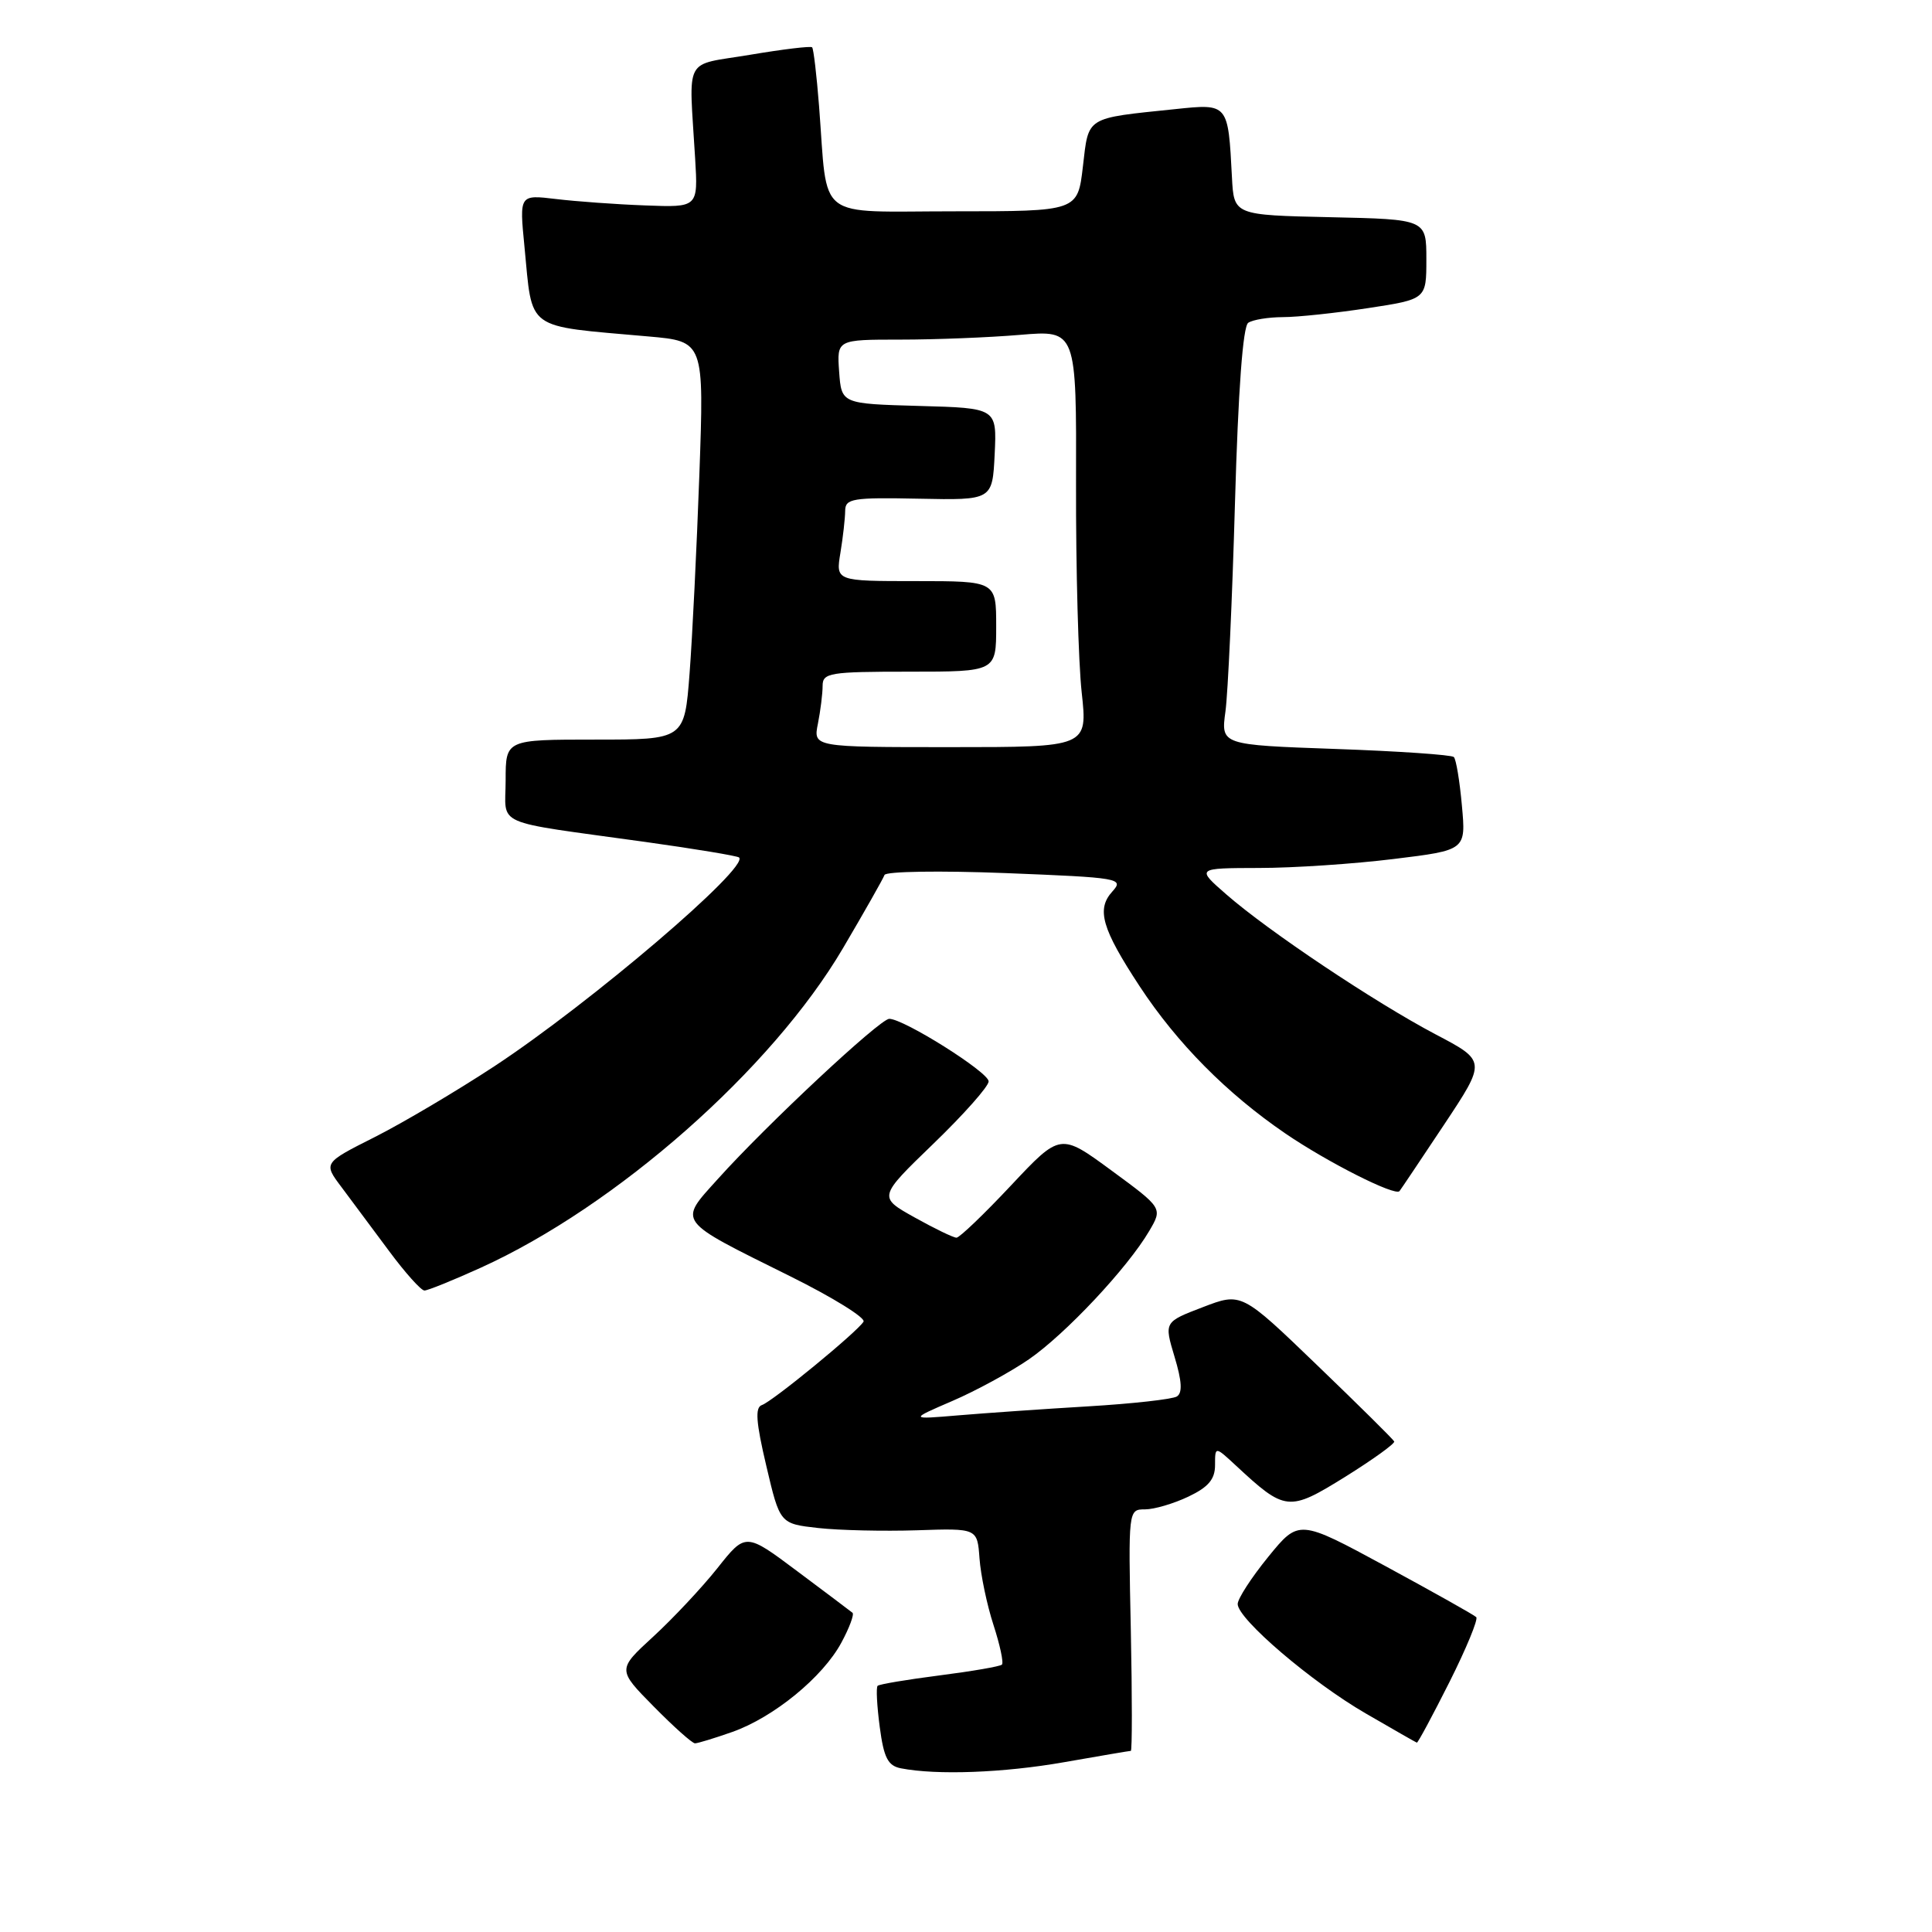 <?xml version="1.0" encoding="UTF-8" standalone="no"?>
<!DOCTYPE svg PUBLIC "-//W3C//DTD SVG 1.1//EN" "http://www.w3.org/Graphics/SVG/1.1/DTD/svg11.dtd" >
<svg xmlns="http://www.w3.org/2000/svg" xmlns:xlink="http://www.w3.org/1999/xlink" version="1.1" viewBox="0 0 256 256">
 <g >
 <path fill="currentColor"
d=" M 141.00 233.50 C 145.68 232.68 149.65 232.00 149.84 232.00 C 150.02 232.00 150.02 224.80 149.84 216.00 C 149.50 200.04 149.51 200.00 151.72 200.00 C 152.93 200.00 155.52 199.24 157.47 198.31 C 160.12 197.05 161.00 196.01 161.00 194.13 C 161.00 191.63 161.00 191.63 163.75 194.18 C 170.31 200.28 170.76 200.33 178.24 195.69 C 181.94 193.38 184.87 191.27 184.74 191.00 C 184.61 190.72 180.00 186.16 174.50 180.87 C 164.50 171.24 164.50 171.24 159.37 173.21 C 154.25 175.17 154.25 175.17 155.63 179.77 C 156.61 183.01 156.70 184.57 155.94 185.04 C 155.34 185.41 150.05 186.00 144.18 186.35 C 138.30 186.70 130.57 187.24 127.00 187.54 C 120.50 188.09 120.50 188.09 126.18 185.64 C 129.30 184.30 133.87 181.81 136.33 180.12 C 141.16 176.79 149.41 168.01 152.28 163.11 C 154.06 160.08 154.06 160.08 147.28 155.10 C 140.50 150.12 140.50 150.12 133.98 157.06 C 130.40 160.88 127.14 164.00 126.74 164.00 C 126.33 164.00 123.83 162.79 121.18 161.31 C 116.36 158.62 116.36 158.62 123.68 151.55 C 127.71 147.66 131.00 143.95 131.00 143.29 C 131.00 142.07 119.76 135.00 117.83 135.00 C 116.60 135.00 101.57 149.04 95.12 156.22 C 89.86 162.06 89.49 161.56 104.74 169.13 C 110.38 171.93 114.73 174.63 114.42 175.13 C 113.57 176.51 102.34 185.72 100.95 186.18 C 100.03 186.49 100.17 188.44 101.54 194.24 C 103.34 201.90 103.34 201.90 108.42 202.47 C 111.21 202.78 117.10 202.91 121.50 202.77 C 129.50 202.50 129.50 202.50 129.79 206.50 C 129.95 208.70 130.78 212.67 131.64 215.31 C 132.50 217.96 133.01 220.33 132.76 220.57 C 132.52 220.81 128.80 221.45 124.50 222.00 C 120.20 222.55 116.50 223.17 116.29 223.38 C 116.07 223.59 116.20 226.04 116.57 228.83 C 117.11 232.92 117.65 233.97 119.37 234.31 C 124.13 235.24 132.98 234.91 141.00 233.50 Z  M 97.04 229.49 C 102.52 227.55 109.03 222.23 111.49 217.65 C 112.55 215.69 113.21 213.91 112.96 213.70 C 112.71 213.49 109.42 211.02 105.65 208.20 C 98.80 203.07 98.80 203.07 95.06 207.79 C 93.00 210.38 89.17 214.46 86.56 216.86 C 81.80 221.23 81.80 221.23 86.61 226.11 C 89.26 228.80 91.72 231.00 92.09 231.00 C 92.45 231.00 94.68 230.32 97.04 229.49 Z  M 192.05 222.90 C 194.29 218.44 195.89 214.56 195.61 214.28 C 195.33 213.99 189.92 210.96 183.60 207.53 C 172.11 201.31 172.11 201.31 168.05 206.29 C 165.82 209.03 164.00 211.84 164.00 212.54 C 164.00 214.52 173.80 222.90 181.00 227.06 C 184.57 229.13 187.61 230.87 187.74 230.91 C 187.87 230.96 189.81 227.35 192.05 222.90 Z  M 63.66 168.00 C 81.66 159.84 102.27 141.67 111.70 125.64 C 114.56 120.78 117.03 116.42 117.20 115.94 C 117.36 115.46 124.59 115.35 133.26 115.69 C 148.38 116.29 148.96 116.39 147.40 118.12 C 145.25 120.48 145.99 123.04 151.01 130.69 C 155.97 138.24 162.58 144.91 170.33 150.20 C 175.91 154.01 184.86 158.53 185.44 157.83 C 185.59 157.65 188.24 153.70 191.33 149.05 C 196.95 140.59 196.95 140.59 190.21 137.05 C 182.17 132.81 168.07 123.39 162.50 118.52 C 158.50 115.03 158.50 115.03 166.81 115.01 C 171.38 115.01 179.42 114.47 184.68 113.82 C 194.25 112.65 194.25 112.65 193.71 106.75 C 193.42 103.50 192.94 100.60 192.64 100.31 C 192.35 100.02 185.28 99.53 176.94 99.24 C 161.77 98.70 161.77 98.70 162.38 94.26 C 162.71 91.81 163.28 79.39 163.64 66.66 C 164.07 51.64 164.69 43.24 165.40 42.77 C 166.01 42.36 168.07 42.03 170.00 42.02 C 171.93 42.02 176.99 41.48 181.25 40.83 C 189.00 39.65 189.00 39.65 189.00 34.36 C 189.00 29.06 189.00 29.06 176.25 28.78 C 163.50 28.50 163.50 28.50 163.24 23.50 C 162.73 13.68 162.77 13.72 155.71 14.46 C 143.75 15.70 144.27 15.38 143.49 22.06 C 142.80 28.00 142.80 28.00 126.45 28.00 C 107.81 28.00 109.73 29.49 108.53 14.06 C 108.21 9.97 107.80 6.46 107.61 6.27 C 107.42 6.08 103.72 6.53 99.38 7.26 C 90.44 8.76 91.29 7.16 92.11 21.00 C 92.50 27.49 92.50 27.49 85.50 27.22 C 81.65 27.08 76.32 26.69 73.66 26.37 C 68.82 25.79 68.82 25.79 69.49 32.64 C 70.60 43.98 69.40 43.11 85.90 44.58 C 93.30 45.23 93.30 45.23 92.67 62.87 C 92.32 72.56 91.74 84.44 91.37 89.25 C 90.70 98.00 90.70 98.00 78.85 98.00 C 67.00 98.00 67.00 98.00 67.00 103.39 C 67.00 109.61 64.94 108.70 85.50 111.56 C 92.10 112.48 97.69 113.41 97.93 113.62 C 99.32 114.92 78.22 132.92 65.50 141.29 C 60.55 144.54 53.43 148.76 49.67 150.66 C 42.84 154.10 42.84 154.10 45.25 157.30 C 46.57 159.06 49.40 162.86 51.54 165.75 C 53.68 168.64 55.79 171.00 56.24 171.00 C 56.68 171.00 60.02 169.65 63.66 168.00 Z  M 108.38 95.88 C 108.72 94.16 109.00 91.91 109.00 90.88 C 109.00 89.15 109.92 89.00 120.50 89.00 C 132.00 89.00 132.00 89.00 132.00 83.00 C 132.00 77.00 132.00 77.00 121.37 77.00 C 110.74 77.00 110.74 77.00 111.36 73.25 C 111.70 71.19 111.98 68.69 111.99 67.69 C 112.00 66.06 112.94 65.90 121.75 66.08 C 131.50 66.28 131.50 66.28 131.80 60.18 C 132.09 54.07 132.09 54.07 121.80 53.79 C 111.50 53.50 111.50 53.50 111.19 49.25 C 110.89 45.00 110.89 45.00 119.29 45.00 C 123.92 45.00 131.06 44.72 135.17 44.37 C 142.64 43.74 142.64 43.74 142.58 64.12 C 142.55 75.33 142.89 87.76 143.33 91.75 C 144.12 99.00 144.12 99.00 125.94 99.00 C 107.75 99.00 107.75 99.00 108.38 95.88 Z "/>
</g>
</svg>